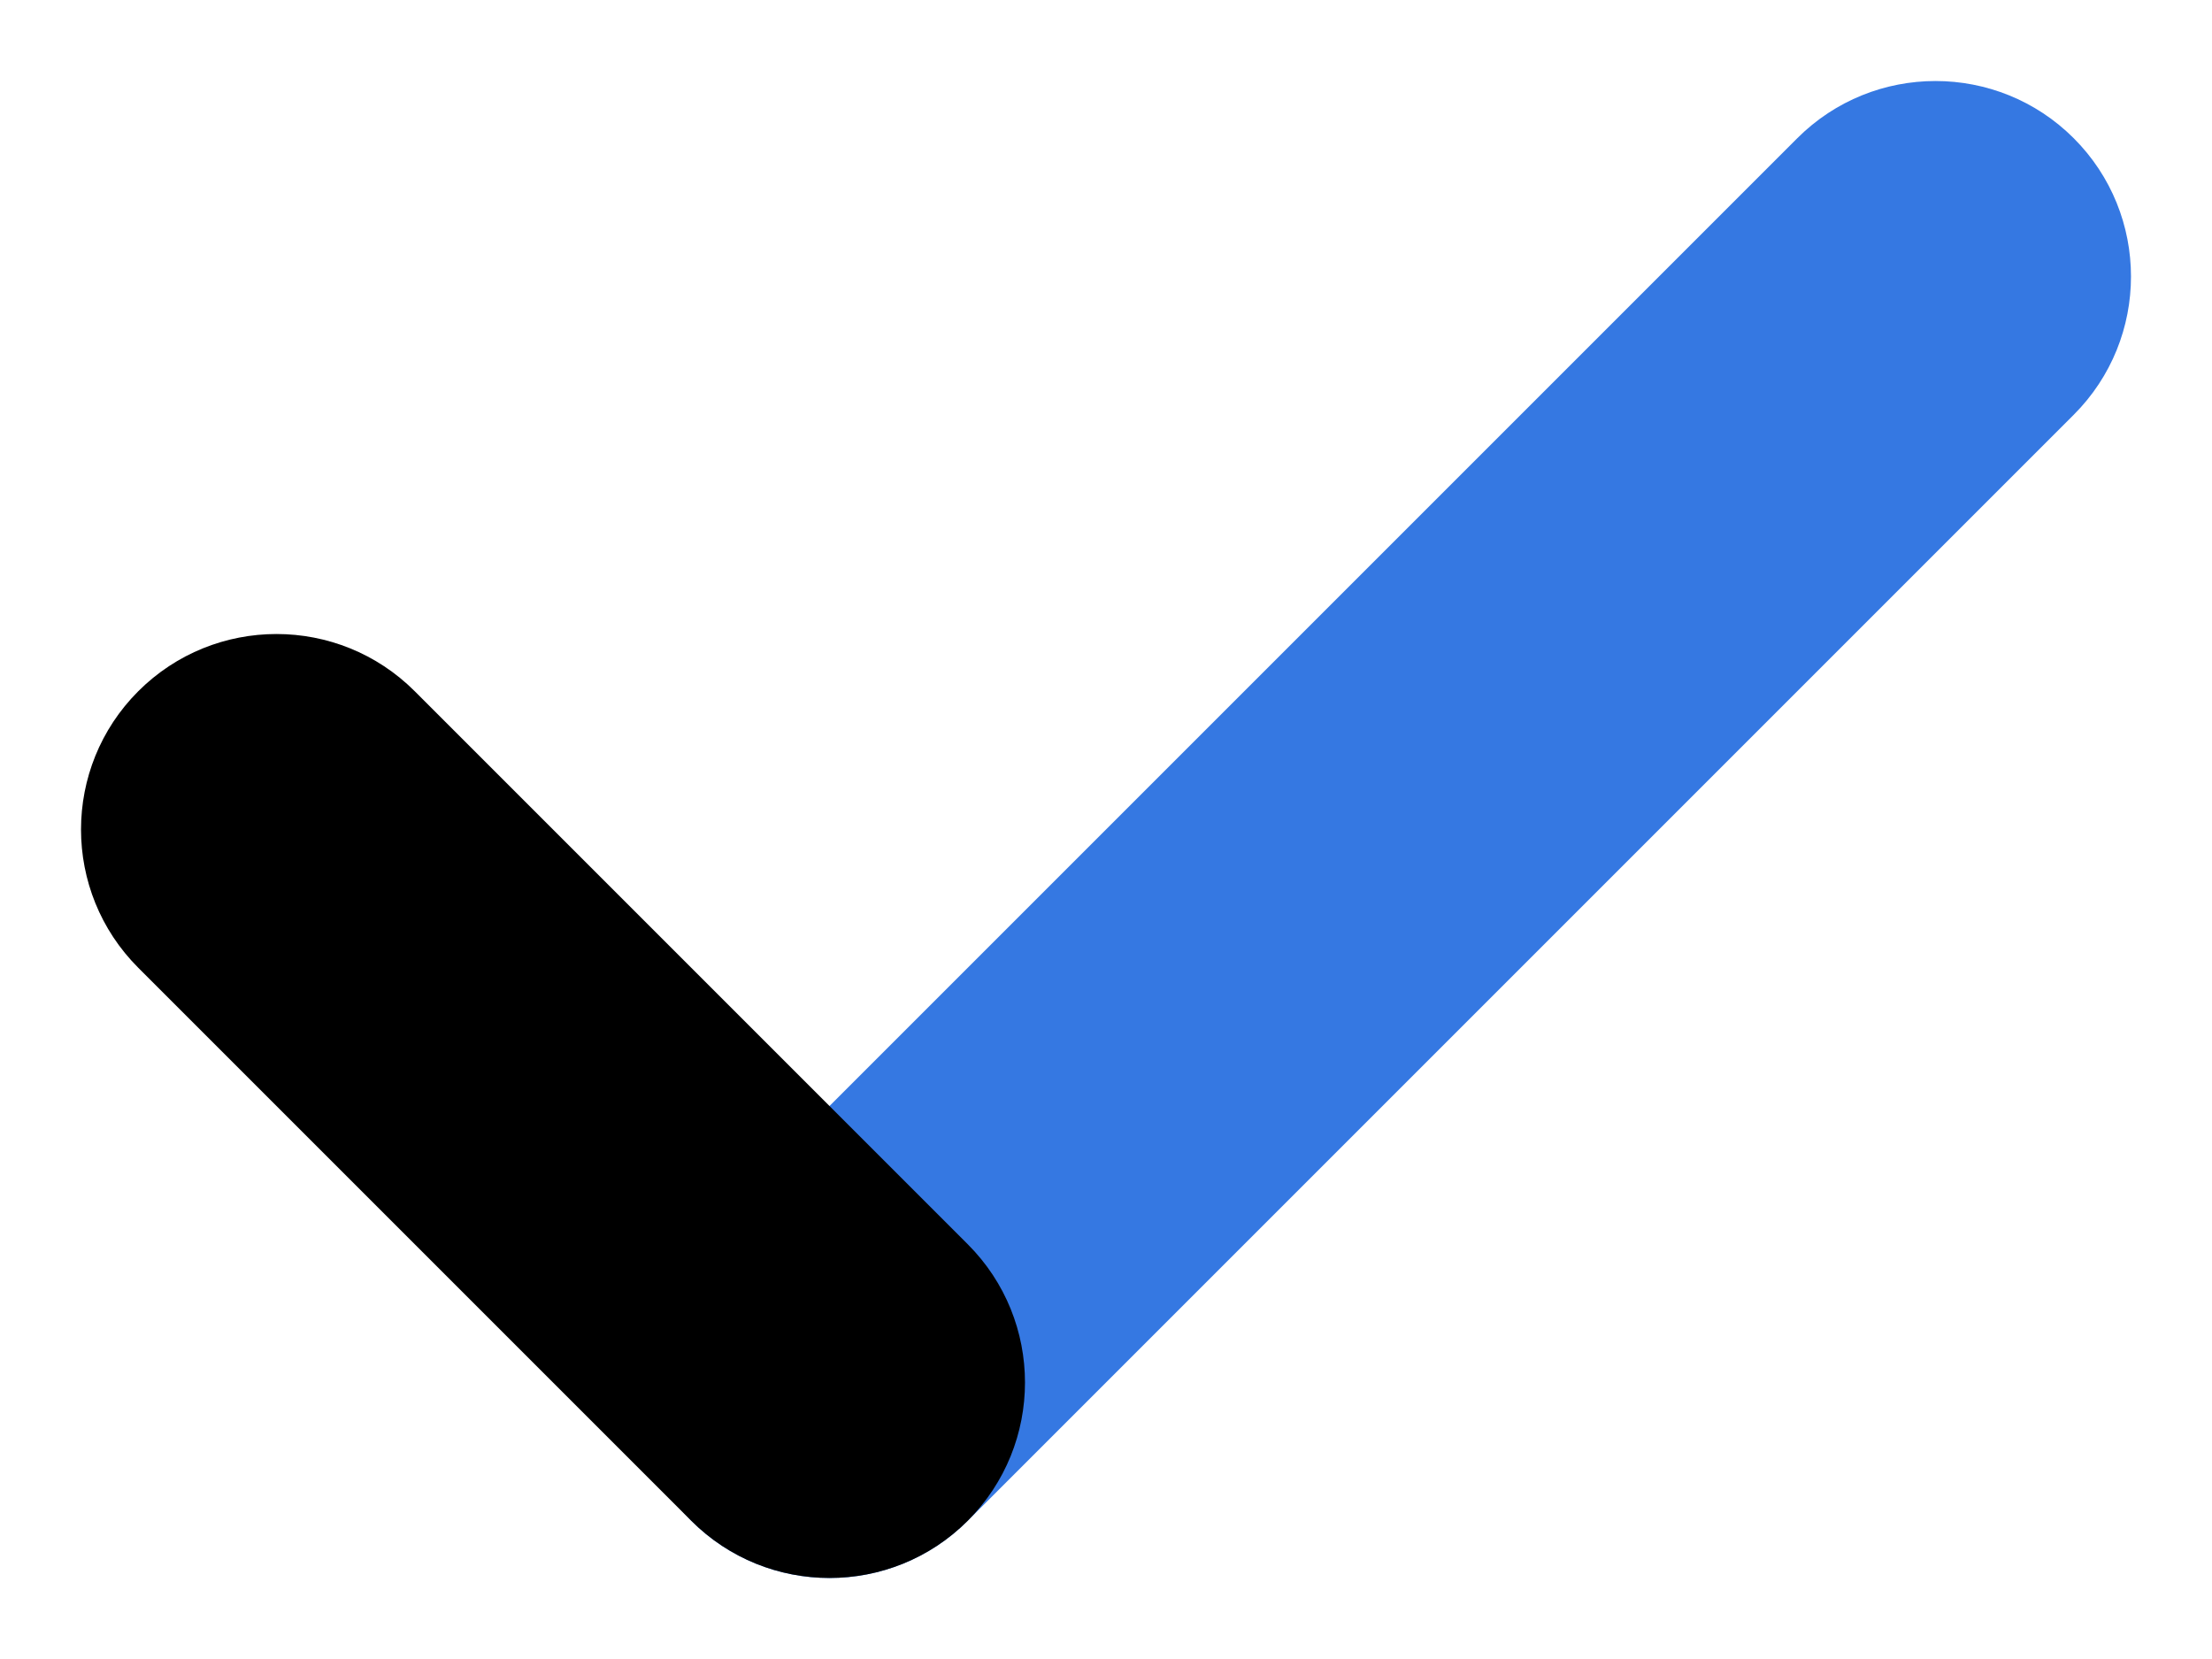 <svg width="16" height="12" viewBox="0 0 16 12" fill="none" xmlns="http://www.w3.org/2000/svg">
<path d="M5 11C4.448 10.448 4.448 9.552 5 9L13 1C13.552 0.448 14.448 0.448 15 1C15.552 1.552 15.552 2.448 15 3L7 11C6.448 11.552 5.552 11.552 5 11Z" fill="#3578E2"/>
<path d="M7 11C6.448 11.552 5.552 11.552 5 11L1 7C0.448 6.448 0.448 5.552 1 5C1.552 4.448 2.448 4.448 3 5L7 9C7.552 9.552 7.552 10.448 7 11Z" fill="black"/>
</svg>
